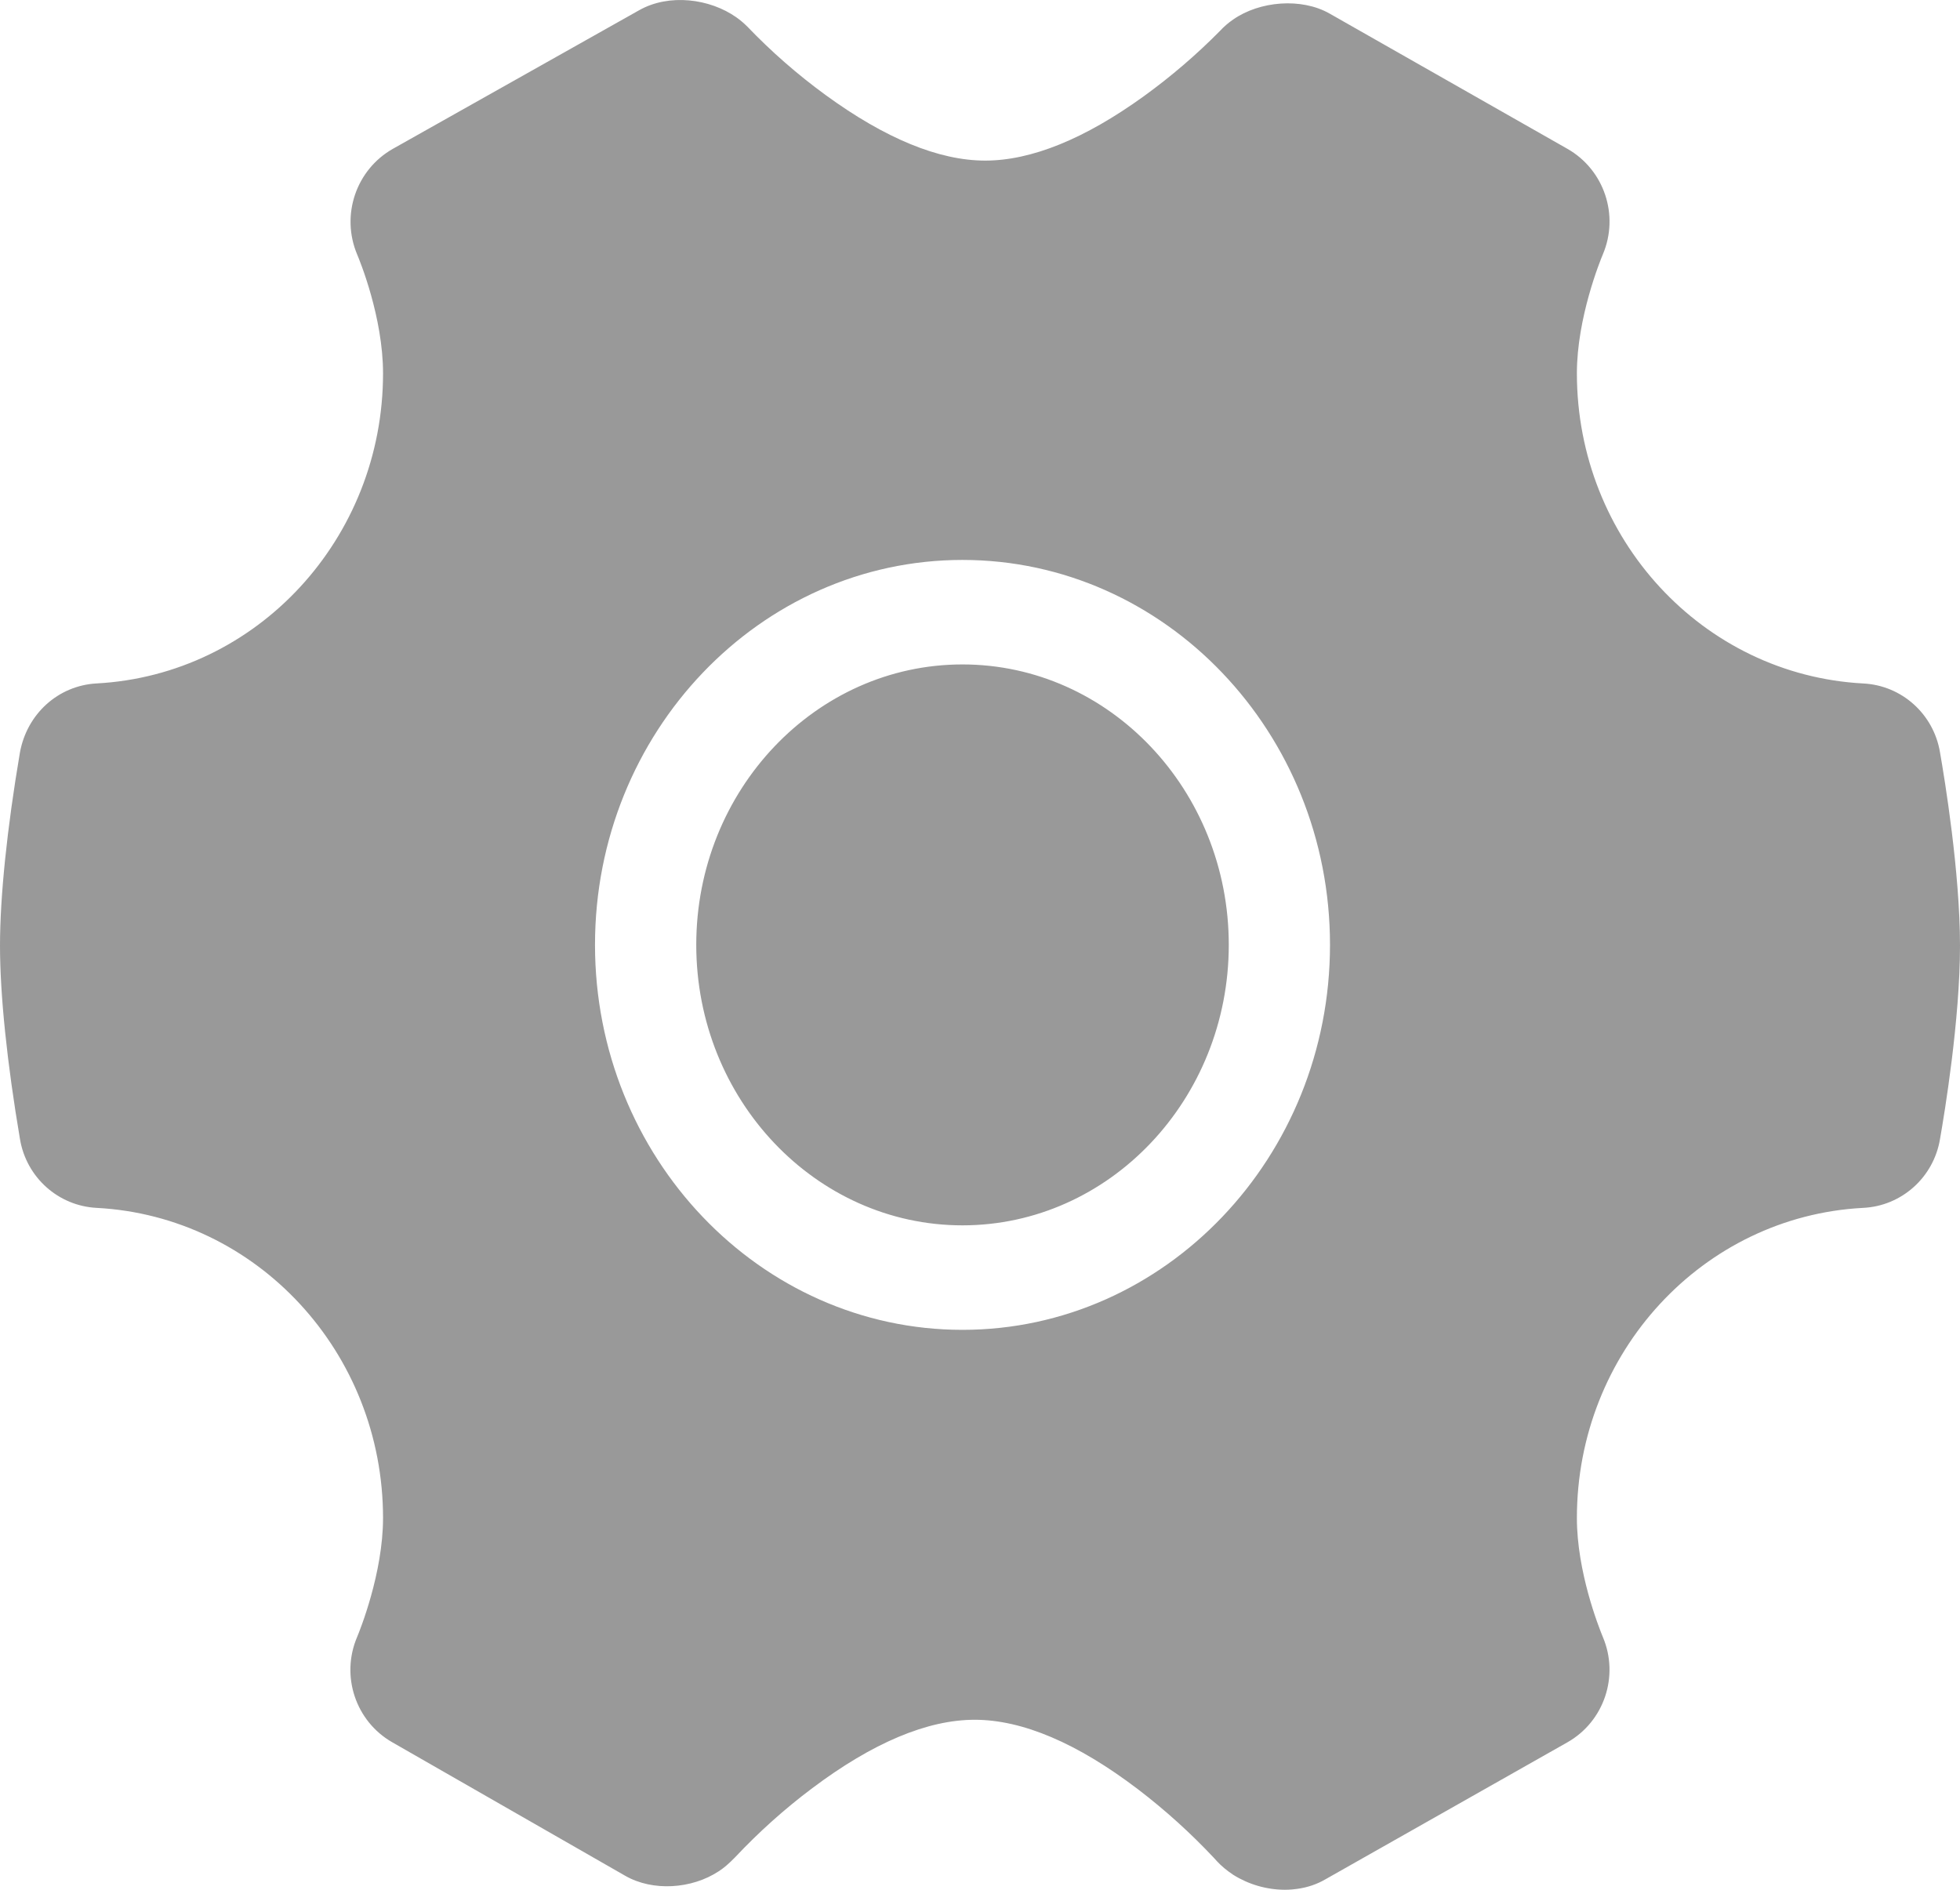 
<svg width="56px" height="54px" viewBox="0 0 56 54" version="1.1" xmlns="http://www.w3.org/2000/svg" xmlns:xlink="http://www.w3.org/1999/xlink">
    <!-- Generator: Sketch 51.1 (57501) - http://www.bohemiancoding.com/sketch -->
    <desc>Created with Sketch.</desc>
    <defs></defs>
    <g id="整理" stroke="none" stroke-width="1" fill="none" fill-rule="evenodd">
        <g id="Artboard-Copy-2" transform="translate(-348, -1197)" fill="#999999" fill-rule="nonzero">
            <path d="M403.428,1218.495 C403.562,1219.259 404,1221.925 404,1224.023 C404,1226.134 403.562,1228.789 403.428,1229.553 C403.244,1230.646 402.329,1231.464 401.229,1231.515 C396.649,1231.757 393.054,1235.65 393.054,1240.377 C393.054,1241.91 393.673,1243.479 393.796,1243.778 C394.269,1244.895 393.832,1246.192 392.782,1246.787 L385.871,1250.7 C385.641,1250.836 385.361,1250.934 385.065,1250.974 C385.011,1250.984 384.848,1251 384.714,1251 C384.19,1250.998 383.677,1250.85 383.233,1250.571 C383.049,1250.448 382.898,1250.322 382.767,1250.181 L382.694,1250.1 C382.023,1249.384 381.295,1248.725 380.516,1248.13 C378.784,1246.811 377.214,1246.142 375.848,1246.142 C374.496,1246.142 372.935,1246.799 371.21,1248.095 C370.42,1248.687 369.683,1249.348 369.006,1250.068 C368.81,1250.269 368.677,1250.379 368.537,1250.47 C367.763,1250.981 366.649,1251.051 365.865,1250.601 L359.207,1246.785 C358.16,1246.186 357.728,1244.889 358.204,1243.775 C358.276,1243.604 358.944,1241.955 358.944,1240.378 C358.944,1235.651 355.349,1231.758 350.762,1231.515 C349.667,1231.459 348.757,1230.646 348.572,1229.557 C348.202,1227.38 348,1225.423 348,1224.024 C348,1222.623 348.202,1220.666 348.568,1218.511 C348.768,1217.394 349.668,1216.589 350.759,1216.529 C355.349,1216.282 358.944,1212.389 358.944,1207.668 C358.944,1206.071 358.281,1204.452 358.205,1204.273 C357.732,1203.151 358.171,1201.85 359.226,1201.252 L366.262,1197.292 C367.115,1196.81 368.28,1196.957 369.044,1197.499 C369.153,1197.576 369.255,1197.663 369.349,1197.757 C370.037,1198.475 370.786,1199.13 371.588,1199.715 C373.294,1200.959 374.828,1201.589 376.149,1201.589 C377.464,1201.589 378.989,1200.971 380.675,1199.754 C381.452,1199.192 382.181,1198.567 382.855,1197.885 C382.968,1197.762 383.094,1197.653 383.231,1197.559 C383.991,1197.028 385.181,1196.929 385.987,1197.387 L392.784,1201.253 C393.834,1201.852 394.27,1203.15 393.796,1204.268 C393.721,1204.445 393.054,1206.084 393.054,1207.667 C393.054,1212.392 396.649,1216.285 401.237,1216.53 C402.335,1216.585 403.246,1217.403 403.428,1218.495 Z M375.499,1213 C369.71,1213 365,1217.933 365,1223.998 C365,1230.065 369.71,1235 375.499,1235 C381.289,1235 386,1230.065 386,1223.998 C386,1217.934 381.289,1213 375.499,1213 Z M375.499,1232.014 C371.305,1232.014 367.893,1228.418 367.893,1223.998 C367.893,1219.58 371.305,1215.986 375.499,1215.986 C379.695,1215.986 383.108,1219.579 383.108,1223.998 C383.108,1228.418 379.694,1232.014 375.499,1232.014 Z" id="设置"></path>
        </g>
    </g>
</svg>
